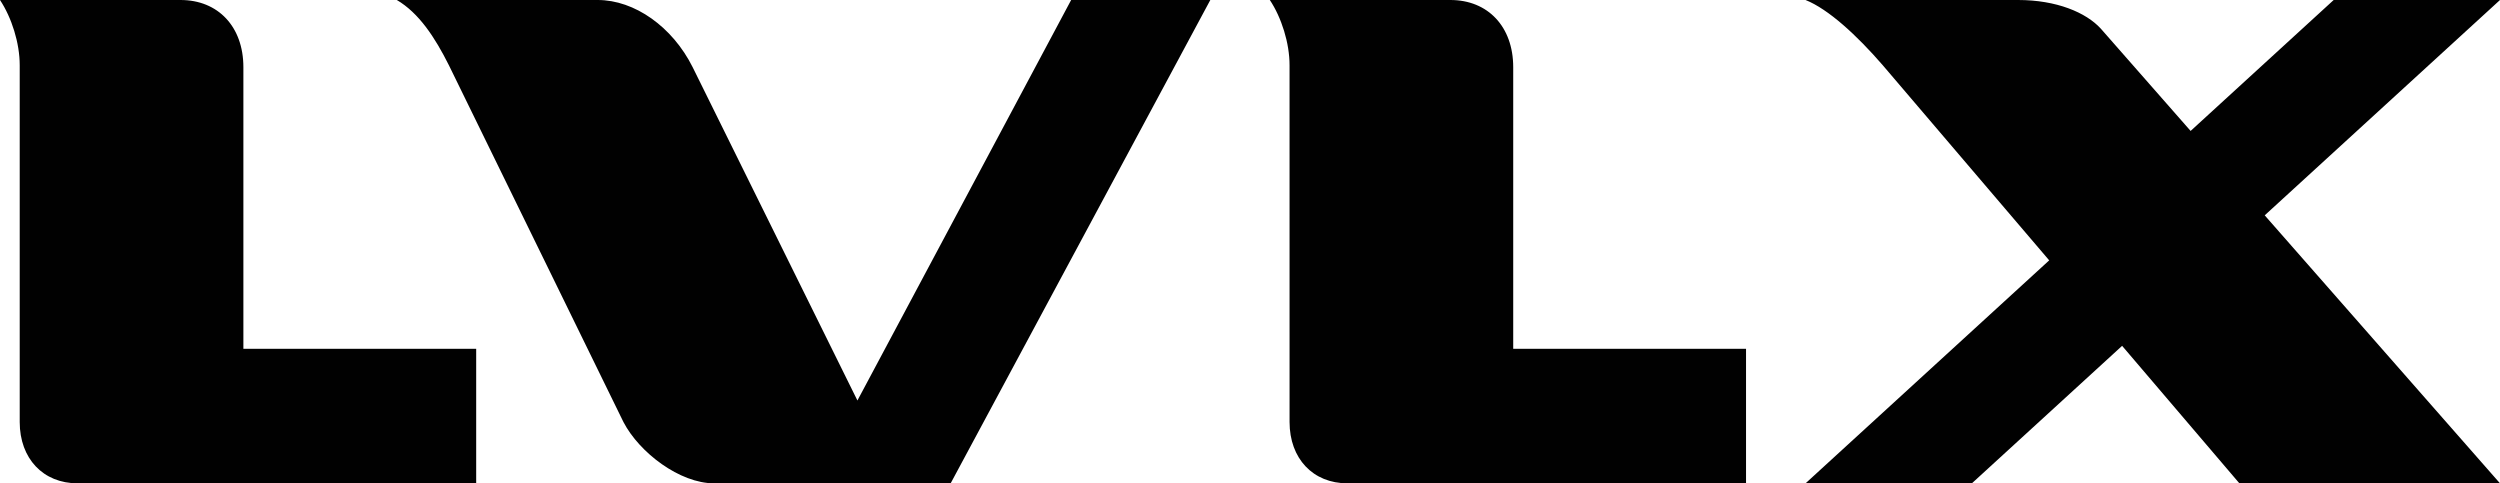 <svg width="150" height="29" viewBox="0 0 150 29" fill="none" xmlns="http://www.w3.org/2000/svg">
<path fill-rule="evenodd" clip-rule="evenodd" d="M0 0C0.701 1.056 1.183 2.583 1.183 3.913L1.183 25.321C1.183 27.513 2.589 29 4.657 29H28.571V20.93H14.603V4.031C14.603 1.604 13.089 0 10.831 0H0ZM76.19 0C76.892 1.056 77.373 2.583 77.373 3.913L77.374 25.321C77.374 27.513 78.779 29 80.847 29H104.762V20.93H90.793V4.031C90.793 1.604 89.279 0 87.022 0H76.19ZM26.933 3.913C26.09 2.231 25.135 0.782 23.81 0H35.865C38.07 0 40.347 1.604 41.559 4.031L51.445 24.03L64.269 0H72.619L57.039 29H42.845C40.787 29 38.363 27.161 37.406 25.321L26.933 3.913ZM134.364 29L127.327 20.75L118.312 29H108.333L122.952 15.621L112.964 3.912C111.407 2.114 109.703 0.548 108.333 0H121.086C123.381 0 125.161 0.744 126.051 1.722L131.437 7.856L140.021 0H150L135.883 12.92L150 29H134.364L134.364 29Z" fill="#010101"/>
</svg>
